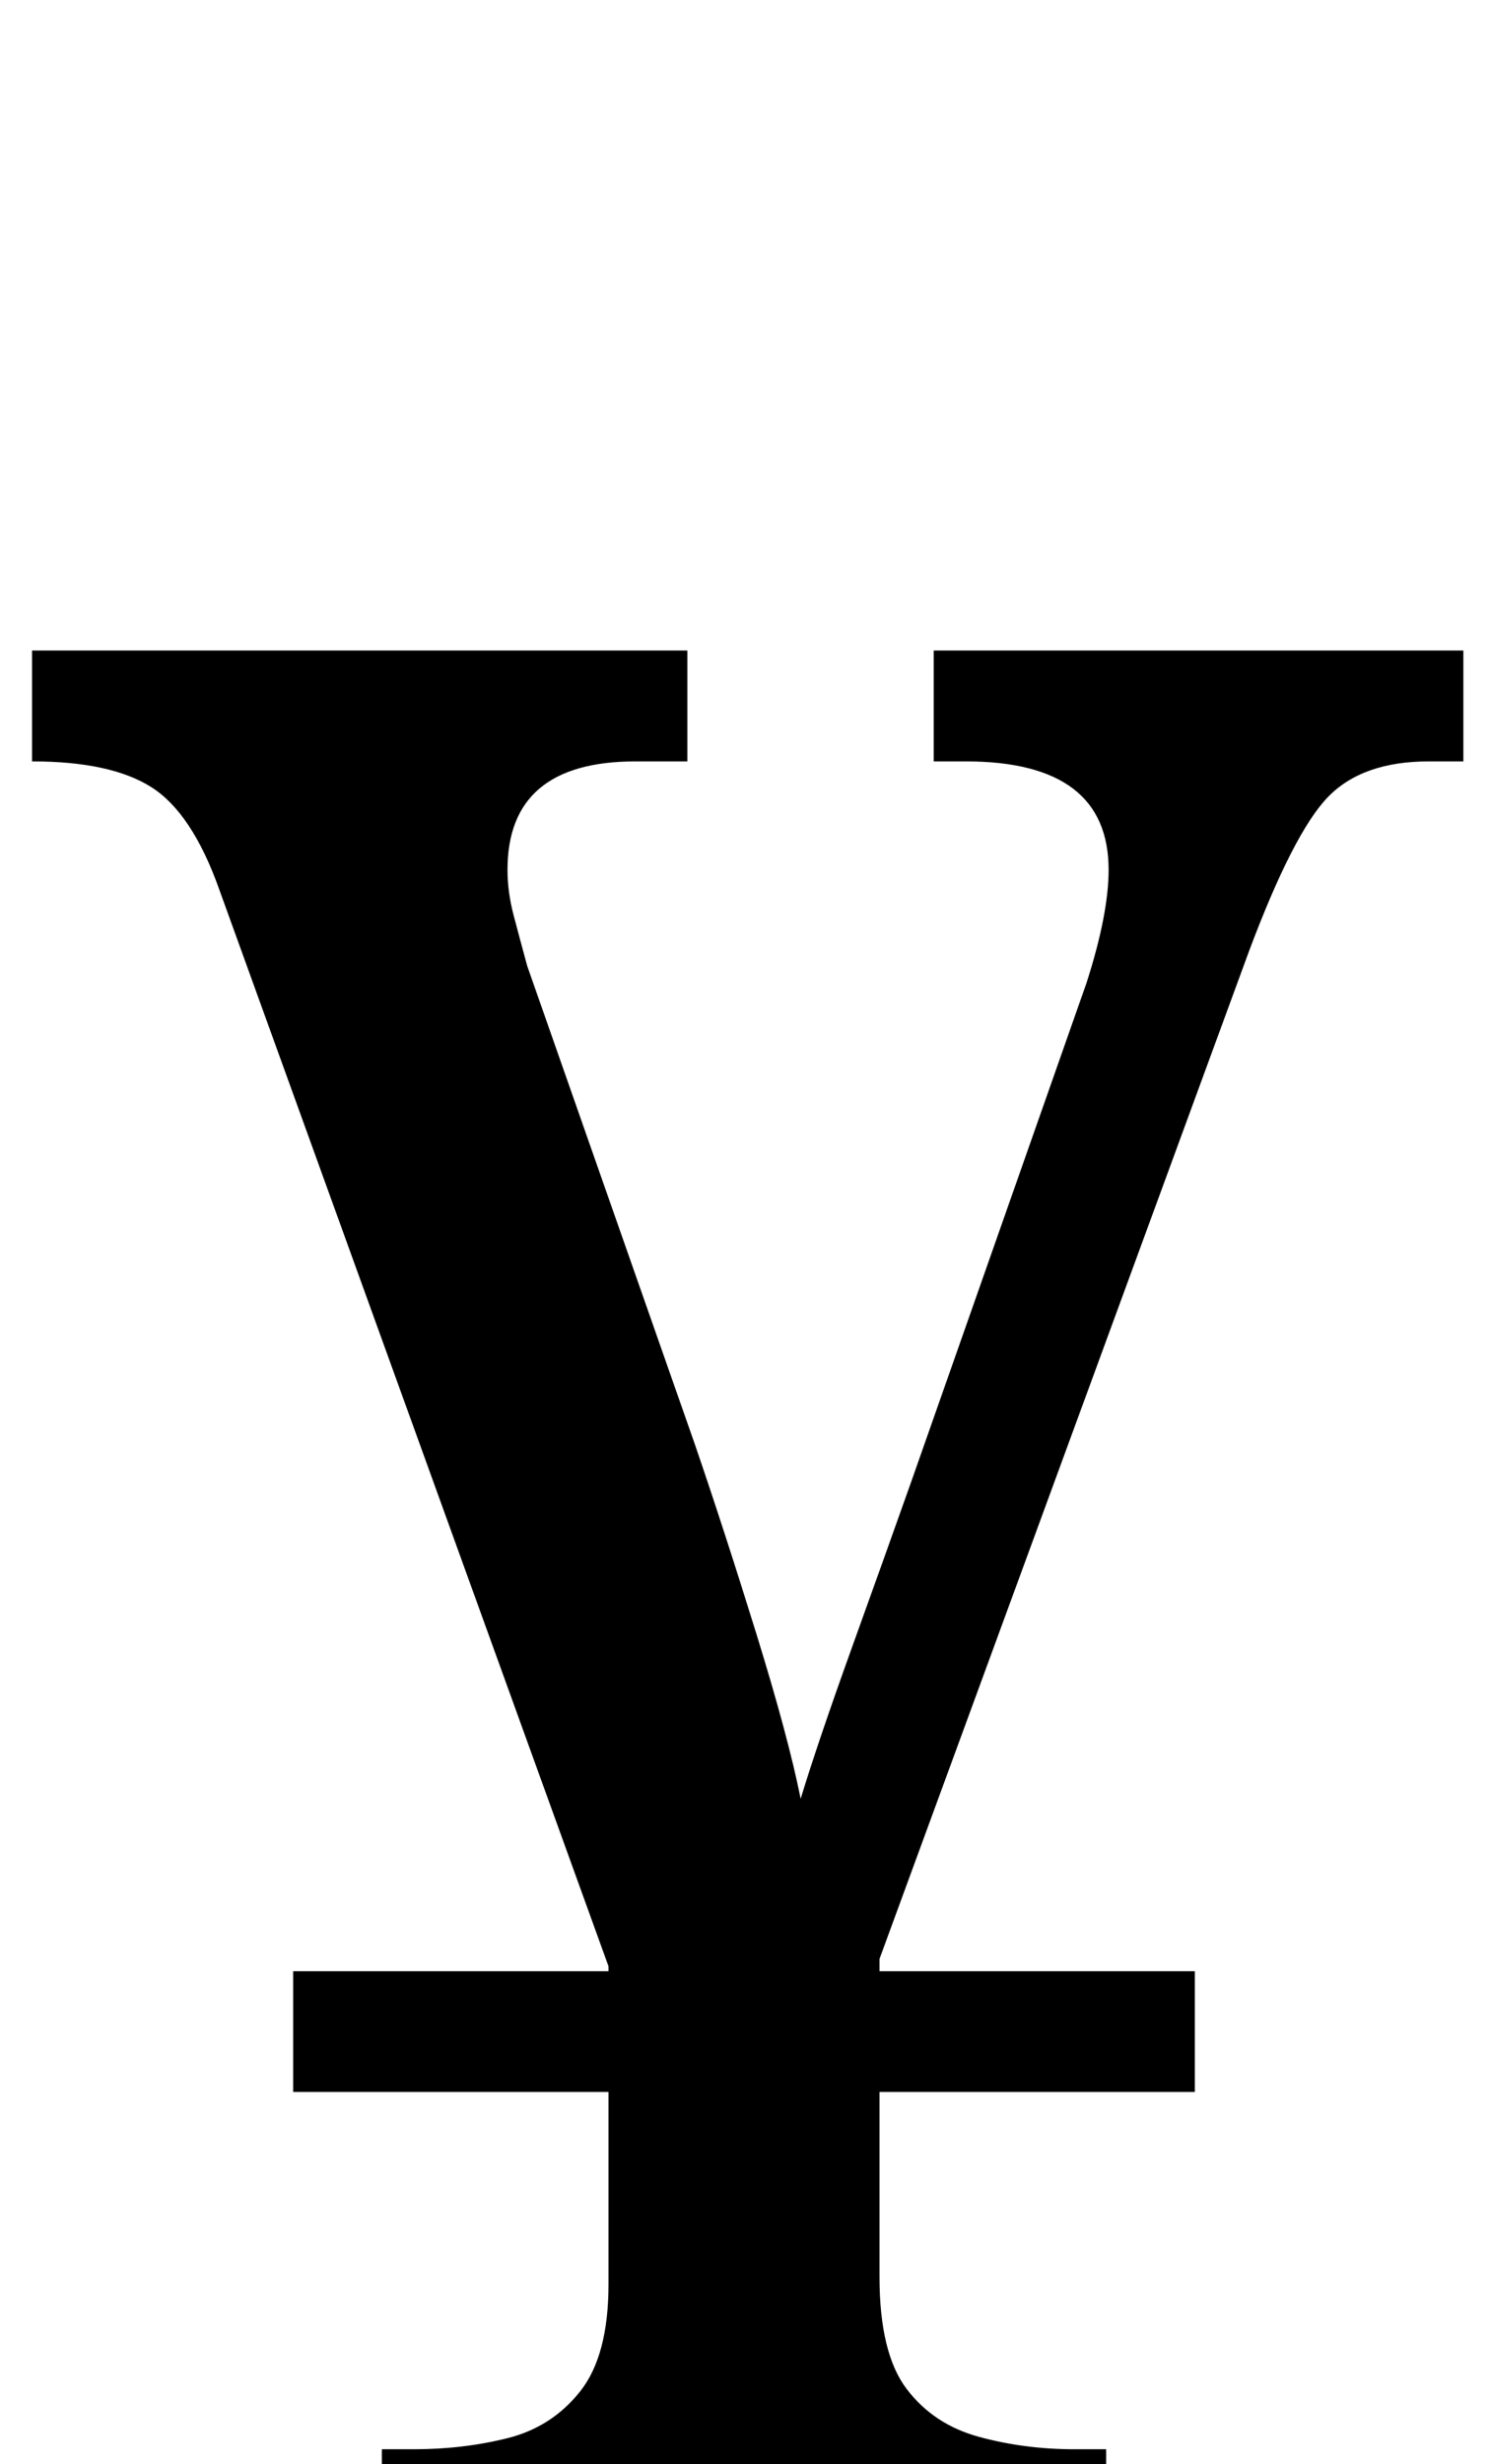 <?xml version="1.0" standalone="no"?>
<!DOCTYPE svg PUBLIC "-//W3C//DTD SVG 1.1//EN" "http://www.w3.org/Graphics/SVG/1.1/DTD/svg11.dtd" >
<svg xmlns="http://www.w3.org/2000/svg" xmlns:xlink="http://www.w3.org/1999/xlink" version="1.1" viewBox="-10 0 604 1000">
   <path fill="currentColor"
d="M109 849v-49h128v-2l-158 -437q-11 -31 -27.5 -41.5t-48.5 -10.5v-45h266v45h-21q-52 0 -52 44q0 9 2.5 18.5t5.5 20.5l68 194q12 35 25 77t18 67q7 -23 20.5 -60.5t24.5 -68.5l71 -202q9 -28 9 -46q0 -44 -58 -44h-13v-45h215v45h-14q-27 0 -41 14.5t-32 62.5l-150 409
v5h128v49h-128v75q0 31 11 45.5t29.5 19.5t38.5 5h13v45h-294v-45h13q20 0 38 -4.5t29.5 -19t11.5 -43.5v-78h-128z" />
</svg>
